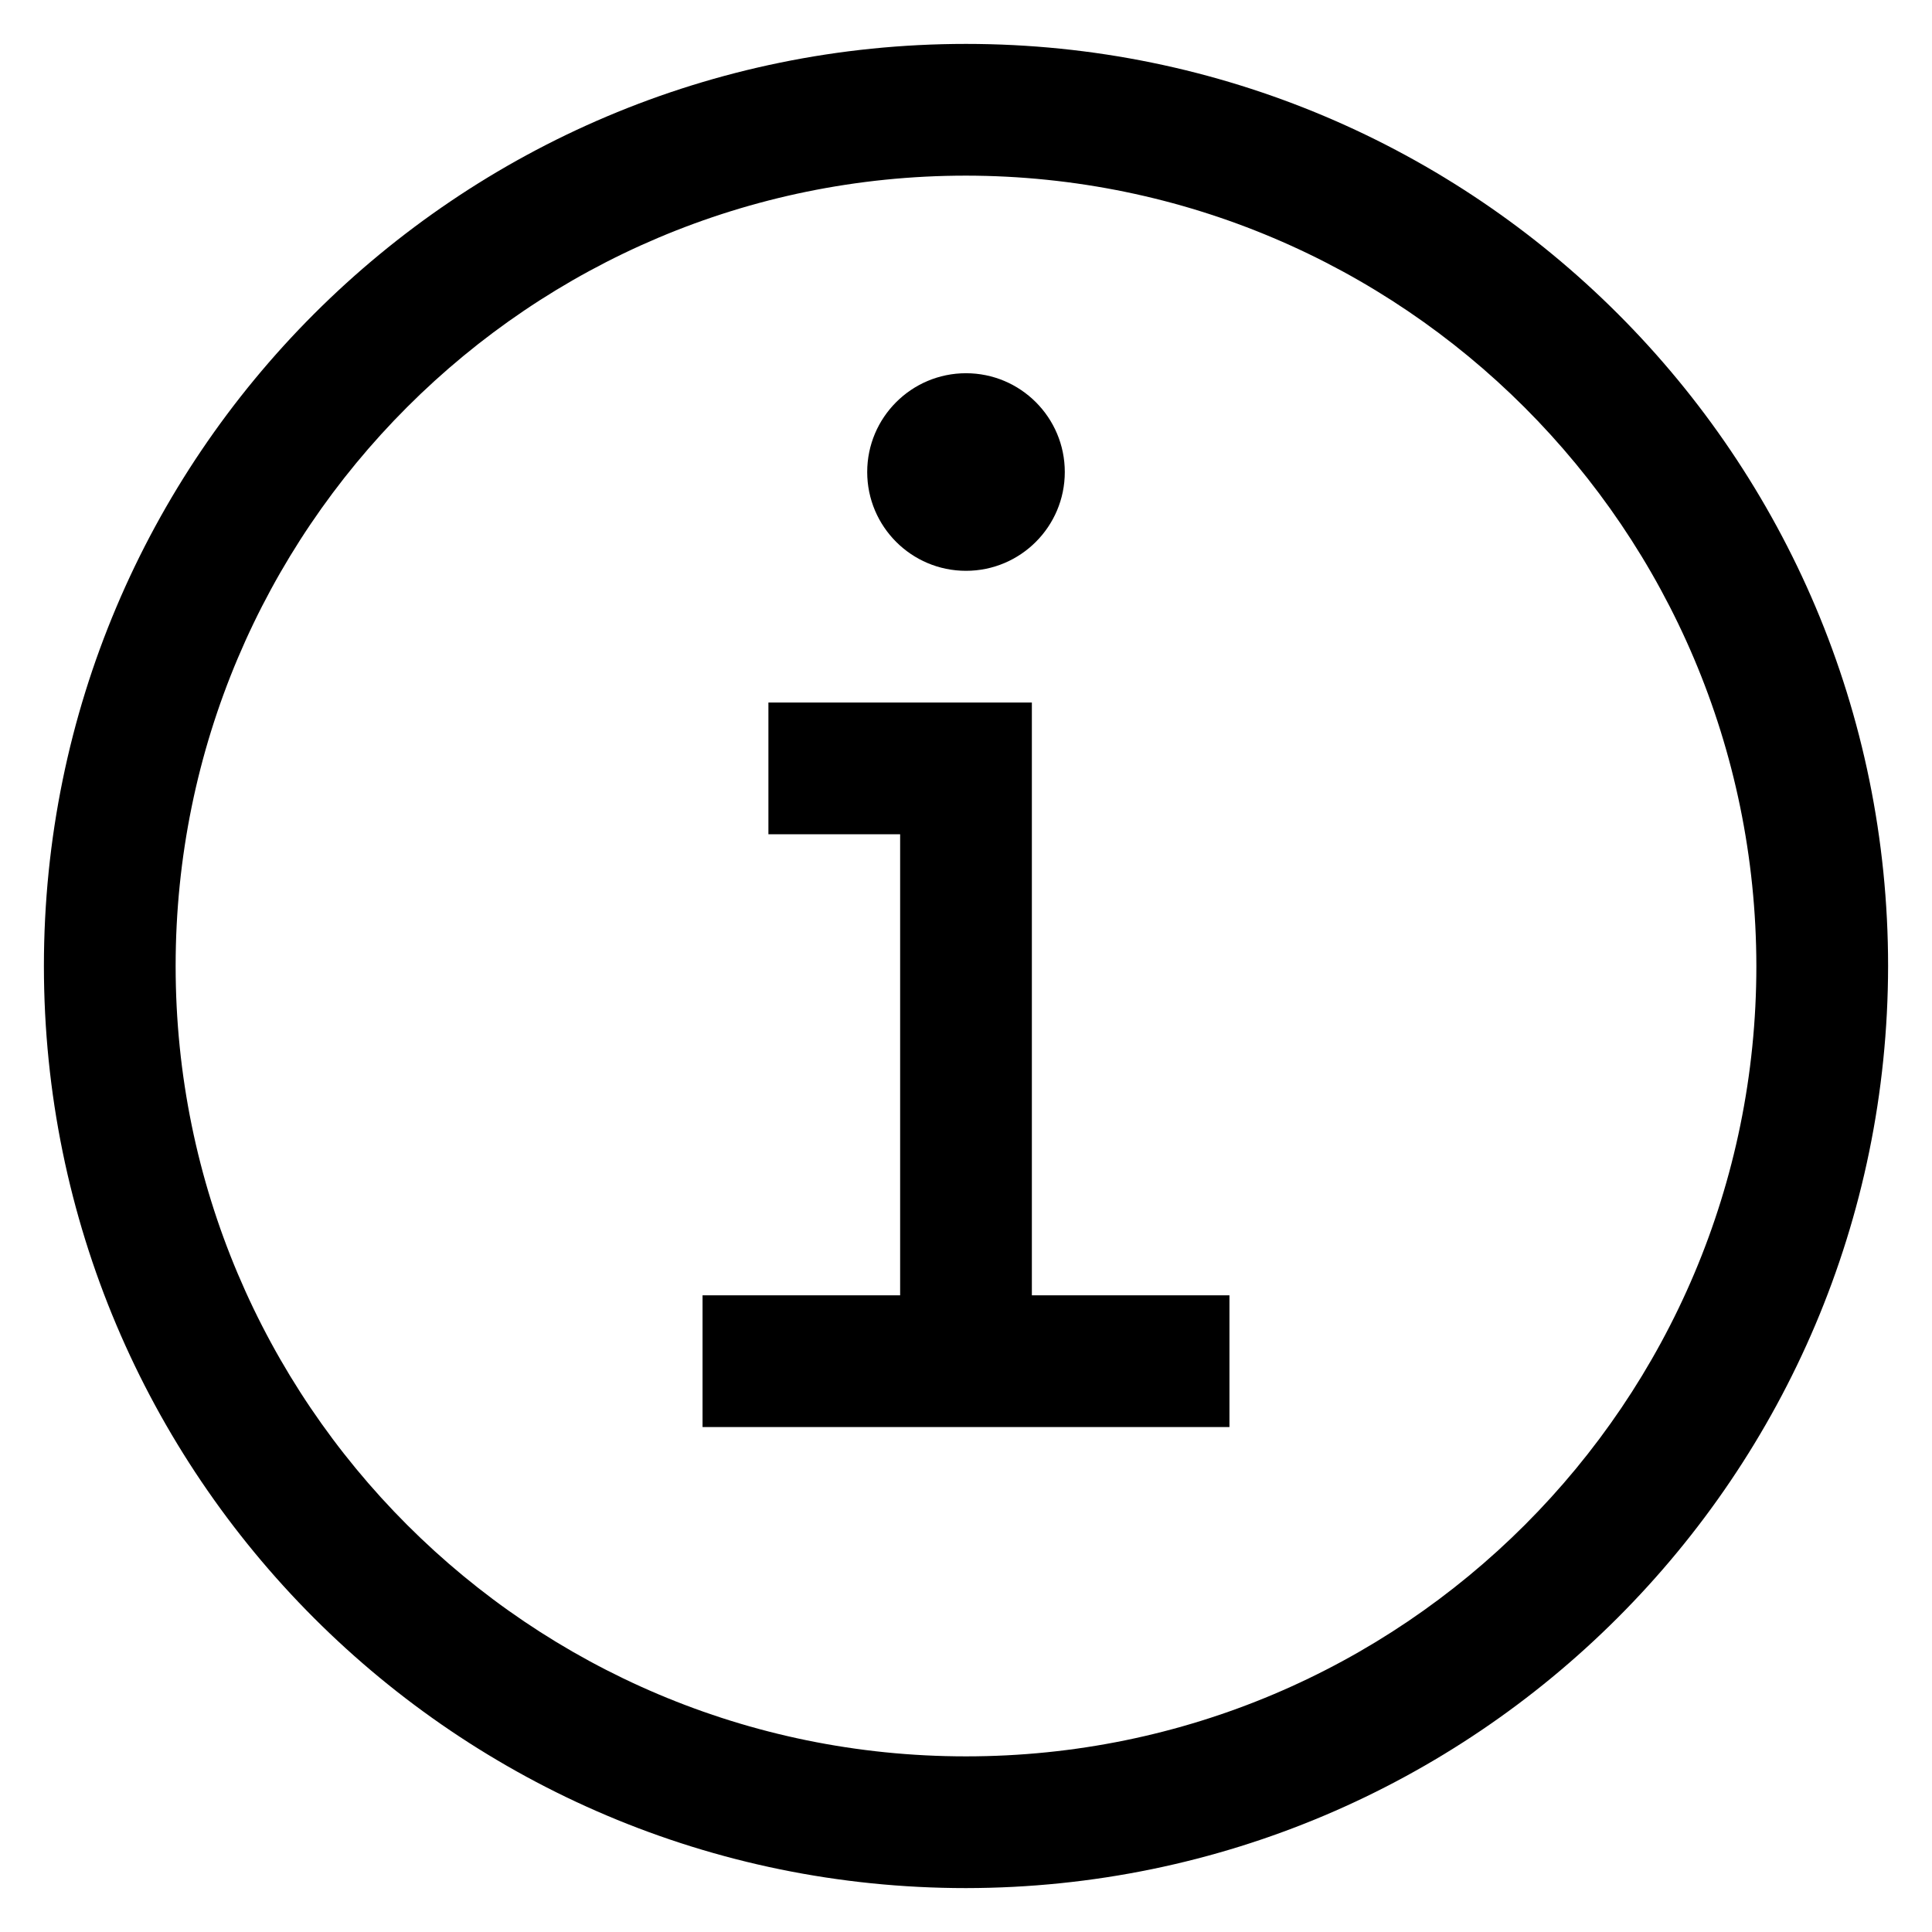 <?xml version="1.0" encoding="UTF-8"?>
<svg width="22px" height="22px" viewBox="0 0 22 22" version="1.1" xmlns="http://www.w3.org/2000/svg" xmlns:xlink="http://www.w3.org/1999/xlink">
    <!-- Generator: Sketch 63.1 (92452) - https://sketch.com -->
    <title>icon/status/info/24</title>
    <desc>Created with Sketch.</desc>
    <defs>
        <path d="M12.75,15.75 L12.75,9 L9.75,9 L9.75,10.5 L11.25,10.5 L11.25,15.75 L9,15.75 L9,17.25 L15,17.25 L15,15.75 L12.75,15.75 L12.75,15.75 Z M12,5.25 C11.379,5.25 10.875,5.754 10.875,6.375 C10.875,6.996 11.379,7.5 12,7.5 C12.621,7.5 13.125,6.996 13.125,6.375 C13.125,5.754 12.621,5.25 12,5.25 L12,5.25 Z M12,22.5 C6.201,22.5 1.5,17.799 1.5,12 C1.5,6.201 6.201,1.5 12,1.5 C17.799,1.5 22.5,6.201 22.5,12 C22.494,17.796 17.796,22.494 12,22.5 Z M12,3 C7.029,3 3,7.029 3,12 C3,16.971 7.029,21 12,21 C16.971,21 21,16.971 21,12 C20.994,7.032 16.968,3.006 12,3 Z" id="path-1"></path>
    </defs>
    <g id="Page-1" stroke="none" stroke-width="1" fill="none" fill-rule="evenodd">
        <g id="icons" transform="translate(-207, -675)">
            <g id="icon/status/info/24" transform="translate(206, 674)">
                <mask id="mask-2" fill="white">
                    <use xlink:href="#path-1"></use>
                </mask>
                <use id="icon-color" fill="#000000" fill-rule="evenodd" xlink:href="#path-1"></use>
            </g>
        </g>
    </g>
</svg>